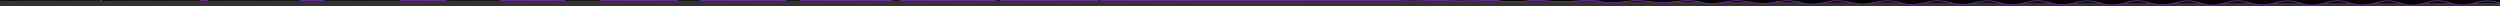 <svg xmlns="http://www.w3.org/2000/svg" viewBox="0 0 10000 24" width="10000" height="24"><path d="M0 0h400v24H0z" fill="#00000000"/><path d="M0 24V2.191c37.661 1.535 60.266.13 102 0 37.828-.567 59.363.343 98 0 39.901.095 61.709.486 100 0 37.402.012 59.361-.287 100 0V24H0z" fill="#333333"/><path d="M0 2h400" fill="#00000000" stroke="#882cc0" stroke-width="3" stroke-dasharray="0,400" stroke-dashoffset="400"/><path d="M400 0h400v24H400z" fill="#00000000"/><path d="M400 24V2.191c37.661 1.535 60.266.13 102 0 37.828-.567 59.363.343 98 0 39.901.095 61.709.486 100 0 37.402.012 59.361-.287 100 0V24H400z" fill="#333333"/><path d="M400 2h400" fill="#00000000" stroke="#882cc0" stroke-width="3" stroke-dasharray="7.023,392.977" stroke-dashoffset="400"/><path d="M800 0h400v24H800z" fill="#00000000"/><path d="M800 24V2.191c37.661 1.535 60.266.13 102 0 37.828-.567 59.363.343 98 0 39.901.095 61.709.486 100 0 37.402.012 59.361-.287 100 0V24H800z" fill="#333333"/><path d="M800 2h400" fill="#00000000" stroke="#882cc0" stroke-width="3" stroke-dasharray="34.675,365.325" stroke-dashoffset="400"/><path d="M1200 0h400v24h-400z" fill="#00000000"/><path d="M1200 24V2.191c37.661 1.535 60.266.13 102 0 37.828-.567 59.363.343 98 0 39.901.095 61.709.486 100 0 37.402.012 59.361-.287 100 0V24h-400z" fill="#333333"/><path d="M1200 2h400" fill="#00000000" stroke="#882cc0" stroke-width="3" stroke-dasharray="96.453,303.547" stroke-dashoffset="400"/><path d="M1600 0h400v24h-400z" fill="#00000000"/><path d="M1600 24V2.191c37.661 1.535 60.266.13 102 0 37.828-.567 59.363.343 98 0 39.901.095 61.709.486 100 0 37.402.012 59.361-.287 100 0V24h-400z" fill="#333333"/><path d="M1600 2h400" fill="#00000000" stroke="#882cc0" stroke-width="3" stroke-dasharray="185.537,214.463" stroke-dashoffset="400"/><path d="M2000 0h400v24h-400z" fill="#00000000"/><path d="M2000 24V2.191c37.661 1.535 60.266.13 102 0 37.828-.567 59.363.343 98 0 39.901.095 61.709.486 100 0 37.402.012 59.361-.287 100 0V24h-400z" fill="#333333"/><path d="M2000 2h400" fill="#00000000" stroke="#882cc0" stroke-width="3" stroke-dasharray="260.853,139.147" stroke-dashoffset="400"/><path d="M2400 0h400v24h-400z" fill="#00000000"/><path d="M2400 24V2.191c37.661 1.535 60.266.13 102 0 37.828-.567 59.363.343 98 0 39.901.095 61.709.486 100 0 37.402.012 59.361-.287 100 0V24h-400z" fill="#333333"/><path d="M2400 2h400" fill="#00000000" stroke="#882cc0" stroke-width="3" stroke-dasharray="312.114,87.886" stroke-dashoffset="400"/><path d="M2800 0h400v24h-400z" fill="#00000000"/><path d="M2800 24V2.191c37.661 1.535 60.266.13 102 0 37.828-.567 59.363.343 98 0 39.901.095 61.709.486 100 0 37.402.012 59.361-.287 100 0V24h-400z" fill="#333333"/><path d="M2800 2h400" fill="#00000000" stroke="#882cc0" stroke-width="3" stroke-dasharray="346.423,53.577" stroke-dashoffset="400"/><path d="M3200 0h400v24h-400z" fill="#00000000"/><path d="M3200 24V2.191c37.661 1.535 60.266.13 102 0 37.828-.567 59.363.343 98 0 39.901.095 61.709.486 100 0 37.402.012 59.361-.287 100 0V24h-400z" fill="#333333"/><path d="M3200 2h400" fill="#00000000" stroke="#882cc0" stroke-width="3" stroke-dasharray="369.443,30.557" stroke-dashoffset="400"/><g><path d="M3600 0h400v24h-400z" fill="#00000000"/><path d="M3600 24V2.191c37.661 1.535 60.266.13 102 0 37.828-.567 59.363.343 98 0 39.901.095 61.709.486 100 0 37.402.012 59.361-.287 100 0V24h-400z" fill="#333333"/><path d="M3600 2h400" fill="#00000000" stroke="#882cc0" stroke-width="3" stroke-dasharray="384.566,15.434" stroke-dashoffset="400"/></g><g><path d="M4000 0h400v24h-400z" fill="#00000000"/><path d="M4000 24V2.191c37.661 1.535 60.266.13 102 0 37.828-.567 59.363.343 98 0 39.901.095 61.709.486 100 0 37.402.012 59.361-.287 100 0V24h-400z" fill="#333333"/><path d="M4000 2h400" fill="#00000000" stroke="#882cc0" stroke-width="3" stroke-dasharray="393.873,6.127" stroke-dashoffset="400"/></g><g><path d="M4400 0h400v24h-400z" fill="#00000000"/><path d="M4400 24V2.191c37.661 1.535 60.266.13 102 0 37.828-.567 59.363.343 98 0 39.901.095 61.709.486 100 0 37.402.012 59.361-.287 100 0V24h-400z" fill="#333333"/><path d="M4400 2h400" fill="#00000000" stroke="#882cc0" stroke-width="3" stroke-dasharray="398.707,1.293" stroke-dashoffset="400"/></g><g><path d="M4800 0h400v24h-400z" fill="#00000000"/><path d="M4800 24V2.192c37.661 1.536 60.266.131 102 0 37.828-.568 59.363.342 98 0 39.901.097 61.709.487 100 0 37.402.011 59.361-.288 100 0V24h-400z" fill="#333333"/><path d="M4800 2.001c33.334.002 66.666.001 100 0s66.666-.001 100 0 66.666.001 100 0 66.666-.001 100 0" fill="#00000000" stroke="#882cc0" stroke-width="3"/></g><g><path d="M5200 0h400v24h-400z" fill="#00000000"/><path d="M5200 24V2.391c37.661 1.764 60.266.356 102 0 37.836-.802 59.371.108 98 0 39.909.348 61.718.723 100 0 37.402-.221 59.361-.504 100 0V24h-400z" fill="#333333"/><path d="M5200 2.2c33.374.269 66.505.211 100.049 0 33.42-.253 66.513-.212 99.951 0 33.367.211 66.469.236 100 0 33.448-.228 66.53-.217 100 0" fill="#00000000" stroke="#882cc0" stroke-width="3"/></g><g><path d="M5600 0h400v24h-400z" fill="#00000000"/><path d="M5600 24V3.098c37.661 2.572 60.266 1.154 102 0 37.866-1.632 59.399-.721 98 0 39.937 1.24 61.748 1.562 100 0 37.403-1.046 59.362-1.271 100 0V24h-400z" fill="#333333"/><path d="M5600 2.908c33.519 1.217 65.932.956 100.223 0 33.725-1.149 65.968-.964 99.777 0 33.484.955 65.77 1.069 100 0 33.855-1.035 66.049-.985 100 0" fill="#00000000" stroke="#882cc0" stroke-width="3"/></g><g><path d="M6000 0h400v24h-400z" fill="#00000000"/><path d="M6000 24V4.629c37.662 4.321 60.267 2.882 102 0 37.931-3.428 59.461-2.516 98 0 39.999 3.172 61.814 3.376 100 0 37.404-2.831 59.364-2.932 100 0V24h-400z" fill="#333333"/><path d="M6000 4.439c33.832 3.27 64.694 2.571 100.598 0 34.388-3.088 64.791-2.59 99.402 0 33.738 2.566 64.257 2.875 100 0 34.736-2.779 65.007-2.645 100 0" fill="#00000000" stroke="#882cc0" stroke-width="3"/></g><g><path d="M6400 0h400v24h-400z" fill="#00000000"/><path d="M6400 24V6.774c37.662 6.772 60.267 5.303 102 0 38.021-5.946 59.547-5.032 98 0 40.085 5.878 61.906 5.918 100 0 37.406-5.332 59.367-5.258 100 0V24h-400z" fill="#333333"/><path d="M6400 6.584c34.271 6.148 62.958 4.833 101.124 0 35.316-5.804 63.14-4.868 98.876 0 34.094 4.824 62.137 5.404 100 0 35.969-5.223 63.548-4.971 100 0" fill="#00000000" stroke="#882cc0" stroke-width="3"/></g><g><path d="M6800 0h400v24h-400z" fill="#00000000"/><path d="M6800 24V8.568c37.662 8.823 60.267 7.33 102 0 38.097-8.052 59.62-7.137 98 0 40.157 8.144 61.983 8.046 100 0 37.408-7.424 59.369-7.204 100 0V24h-400z" fill="#333333"/><path d="M6800 8.38c34.639 8.555 61.505 6.724 101.565 0 36.092-8.077 61.758-6.775 98.435 0 34.392 6.713 60.364 7.52 100 0 37.001-7.269 62.326-6.919 100 0" fill="#00000000" stroke="#882cc0" stroke-width="3"/></g><g><path d="M7200 0h400v24h-400z" fill="#00000000"/><path d="M7200 24V9.795c37.663 10.225 60.268 8.715 102 0 38.149-9.492 59.669-8.576 98 0 40.206 9.692 62.036 9.5 100 0 37.409-8.855 59.37-8.535 100 0V24h-400z" fill="#333333"/><path d="M7200 9.607c34.89 10.201 60.513 8.018 101.865 0 36.624-9.631 60.815-8.077 98.135 0 34.595 8.004 59.151 8.967 100 0 37.707-8.667 61.491-8.249 100 0" fill="#00000000" stroke="#882cc0" stroke-width="3"/></g><g><path d="M7600 0h400v24h-400z" fill="#00000000"/><path d="M7600 24V10.621c37.663 11.169 60.268 9.647 102 0 38.184-10.461 59.702-9.544 98 0 40.239 10.735 62.071 10.479 100 0 37.41-9.818 59.371-9.431 100 0V24h-400z" fill="#333333"/><path d="M7600 10.433c35.059 11.309 59.844 8.89 102.068 0 36.981-10.677 60.179-8.955 97.932 0 34.733 8.874 58.335 9.942 100 0 38.182-9.608 60.929-9.145 100 0" fill="#00000000" stroke="#882cc0" stroke-width="3"/></g><g><path d="M8000 0h400v24h-400z" fill="#00000000"/><path d="M8000 24V11.179c37.663 11.806 60.268 10.276 102 0 38.207-11.116 59.724-10.199 98 0 40.262 11.438 62.095 11.139 100 0 37.41-10.469 59.372-10.037 100 0V24h-400z" fill="#333333"/><path d="M8000 10.991c35.173 12.057 59.393 9.477 102.205 0 37.222-11.383 59.75-9.547 97.795 0 34.825 9.461 57.784 10.599 100 0 38.503-10.244 60.549-9.75 100 0" fill="#00000000" stroke="#882cc0" stroke-width="3"/></g><g><path d="M8400 0h400v24h-400z" fill="#00000000"/><path d="M8400 24V11.548c37.663 12.228 60.268 10.693 102 0 38.223-11.549 59.739-10.632 98 0 40.276 11.904 62.111 11.577 100 0 37.411-10.899 59.373-10.437 100 0V24h-400z" fill="#333333"/><path d="M8400 11.36c35.248 12.552 59.094 9.867 102.295 0 37.382-11.85 59.466-9.939 97.705 0 34.886 9.85 57.419 11.034 100 0 38.715-10.665 60.298-10.15 100 0" fill="#00000000" stroke="#882cc0" stroke-width="3"/></g><g><path d="M8800 0h400v24h-400z" fill="#00000000"/><path d="M8800 24V11.777c37.663 12.491 60.268 10.953 102 0 38.232-11.818 59.749-10.9 98 0 40.286 12.195 62.121 11.85 100 0 37.411-11.166 59.373-10.685 100 0V24h-400z" fill="#333333"/><path d="M8800 11.59c35.295 12.86 58.908 10.109 102.352 0 37.481-12.142 59.289-10.183 97.648 0 34.925 10.091 57.192 11.305 100 0 38.847-10.927 60.142-10.4 100 0" fill="#00000000" stroke="#882cc0" stroke-width="3"/></g><g><path d="M9200 0h400v24h-400z" fill="#00000000"/><path d="M9200 24V11.9c37.663 12.631 60.268 11.091 102 0 38.237-11.963 59.754-11.045 98 0 40.291 12.349 62.126 11.995 100 0 37.411-11.31 59.373-10.819 100 0V24h-400z" fill="#333333"/><path d="M9200 11.713c35.32 13.024 58.809 10.238 102.382 0 37.534-12.297 59.194-10.314 97.618 0 34.945 10.22 57.071 11.449 100 0 38.918-11.067 60.058-10.533 100 0" fill="#00000000" stroke="#882cc0" stroke-width="3"/></g><g><path d="M9600 0h400v24h-400z" fill="#00000000"/><path d="M9600 24V11.937c37.663 12.673 60.268 11.133 102 0 38.239-12.006 59.755-11.088 98 0 40.292 12.396 62.128 12.039 100 0 37.411-11.353 59.373-10.859 100 0V24h-400z" fill="#333333"/><path d="M9600 11.75c35.328 13.074 58.779 10.277 102.391 0 37.55-12.344 59.166-10.353 97.609 0 34.951 10.259 57.034 11.493 100 0 38.939-11.109 60.033-10.573 100 0" fill="#00000000" stroke="#882cc0" stroke-width="3"/></g></svg>